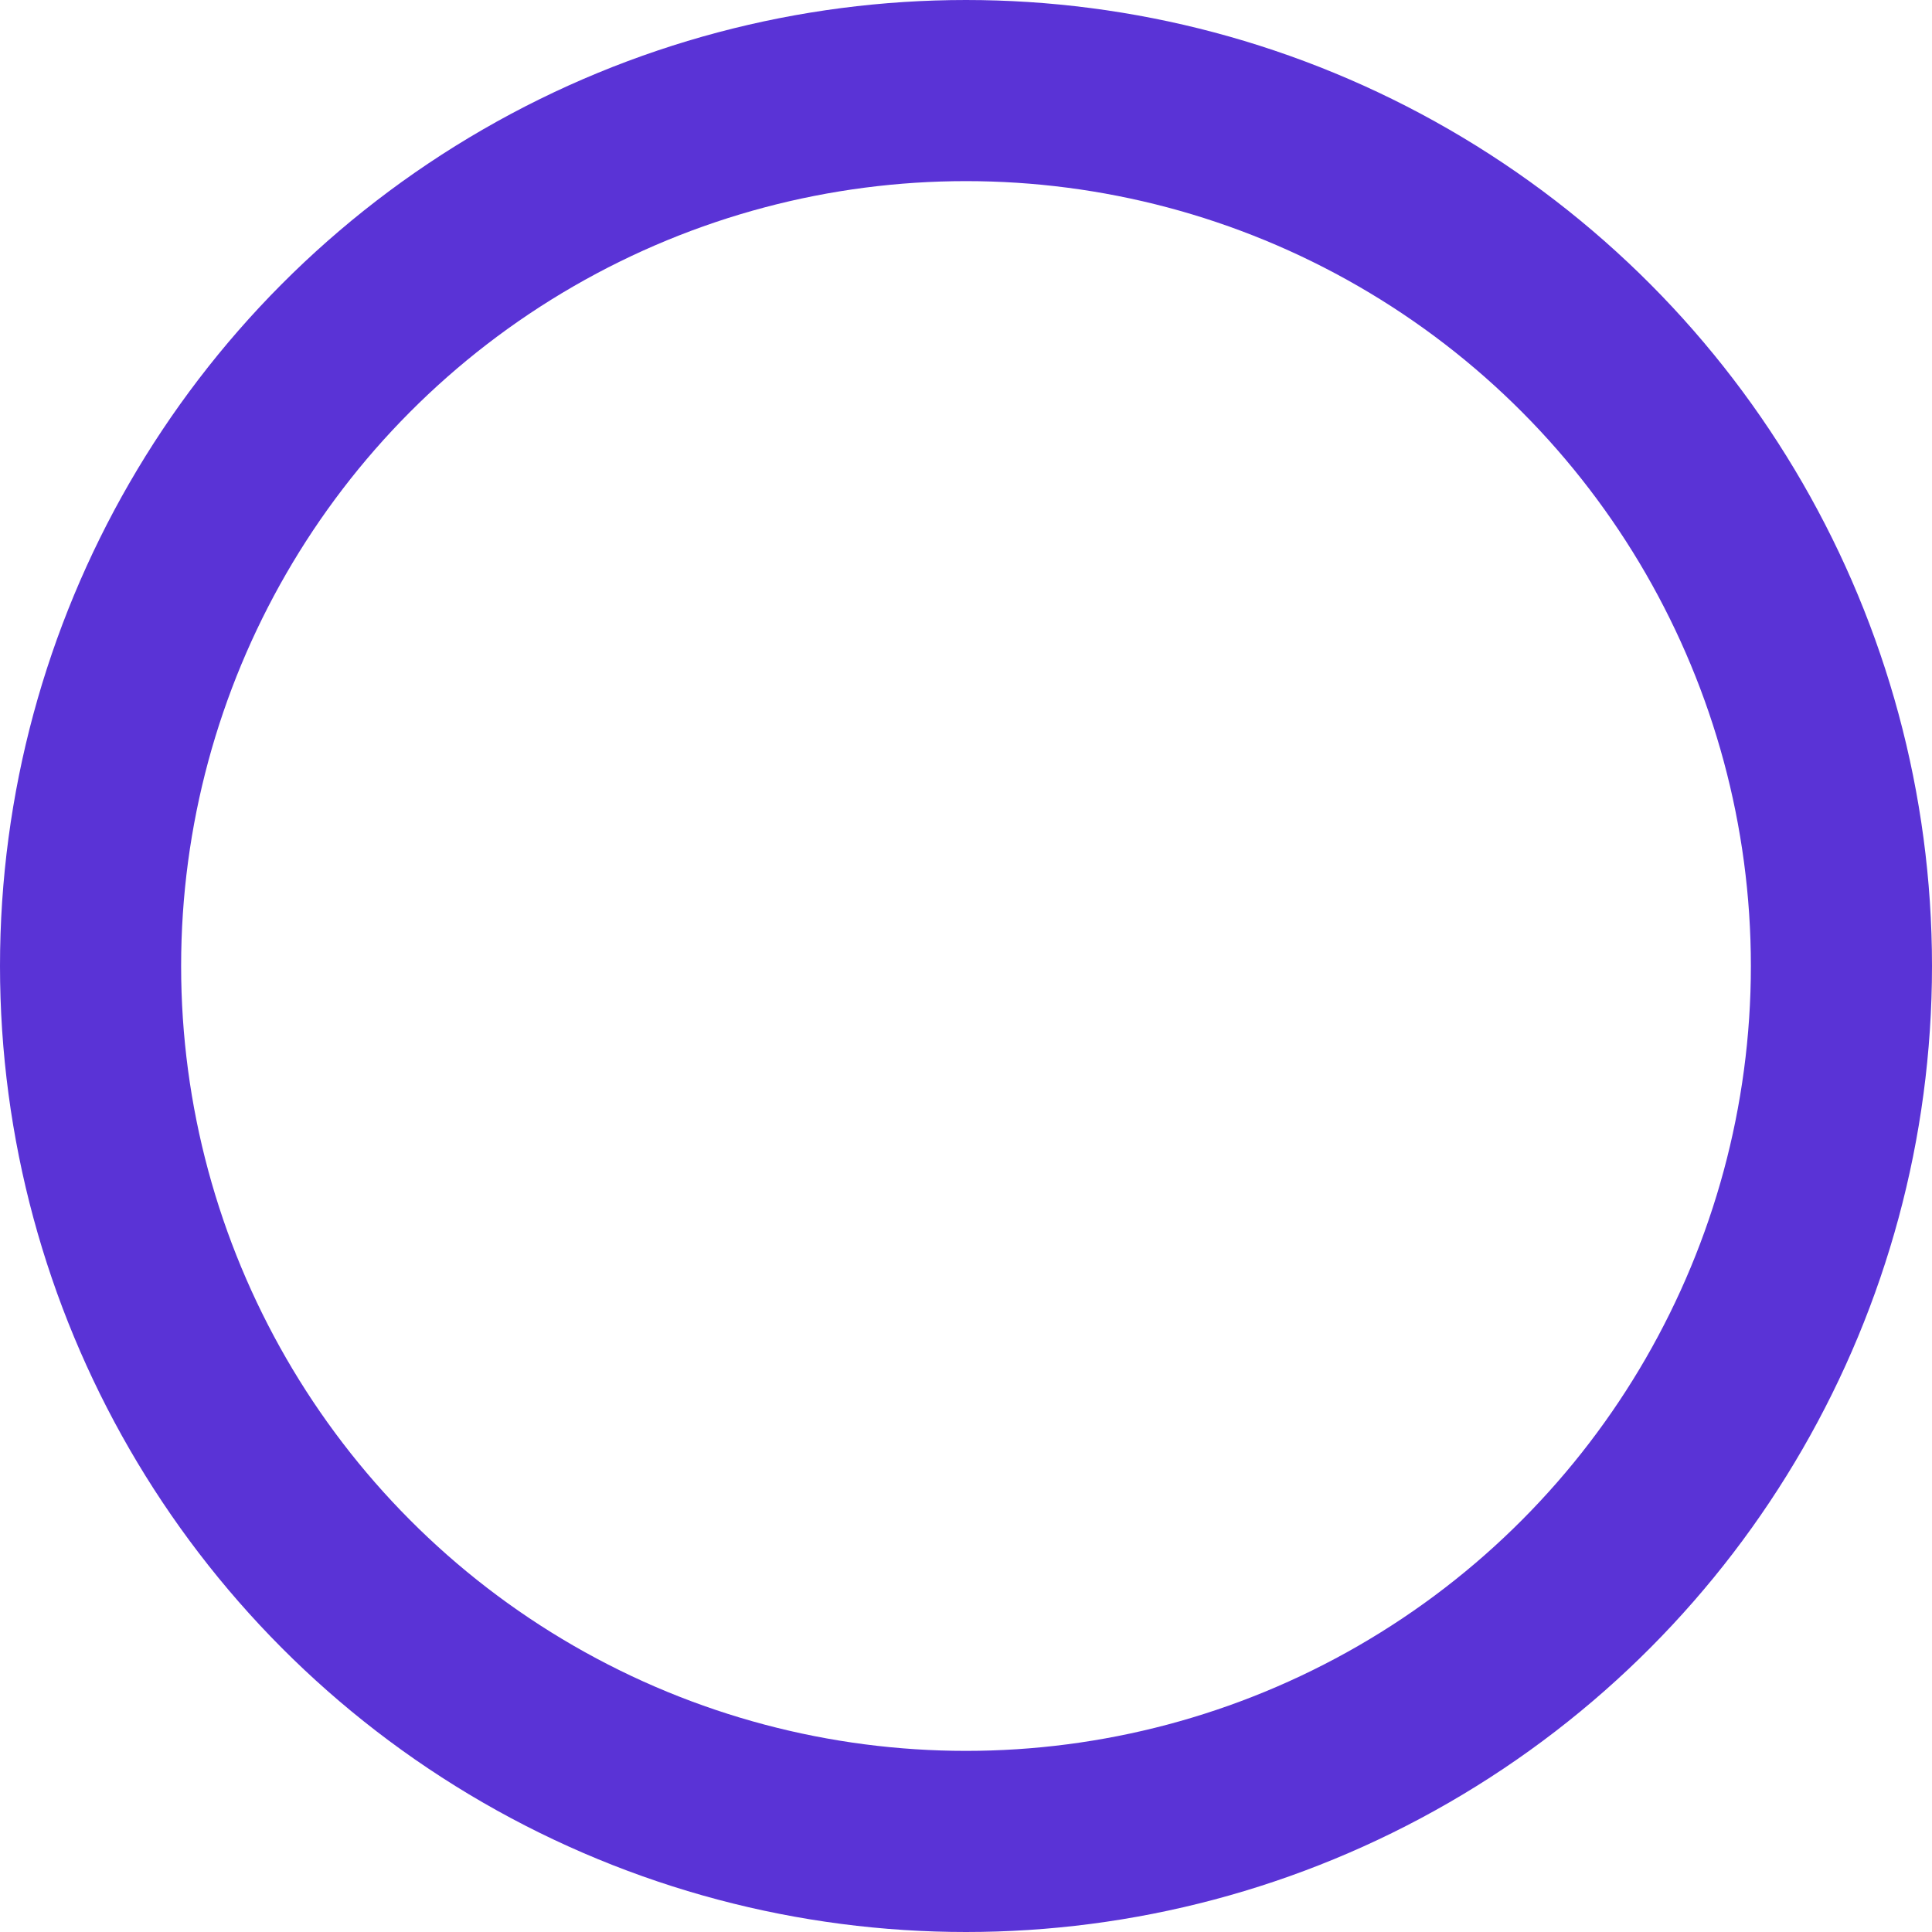 <?xml version="1.0" encoding="UTF-8"?>
<svg width="32px" height="32px" viewBox="0 0 32 32" version="1.1" xmlns="http://www.w3.org/2000/svg" xmlns:xlink="http://www.w3.org/1999/xlink">
    <!-- Generator: Sketch 63.1 (92452) - https://sketch.com -->
    <title>circle</title>
    <desc>Created with Sketch.</desc>
    <g id="Page-1" stroke="none" stroke-width="1" fill="none" fill-rule="evenodd">
        <g id="poll" transform="translate(-185, -393)" stroke="#5A33D6" stroke-width="3">
            <g id="Option" transform="translate(185, 393)">
                <circle id="circle" cx="16" cy="16" r="14.5"></circle>
            </g>
        </g>
    </g>
</svg>